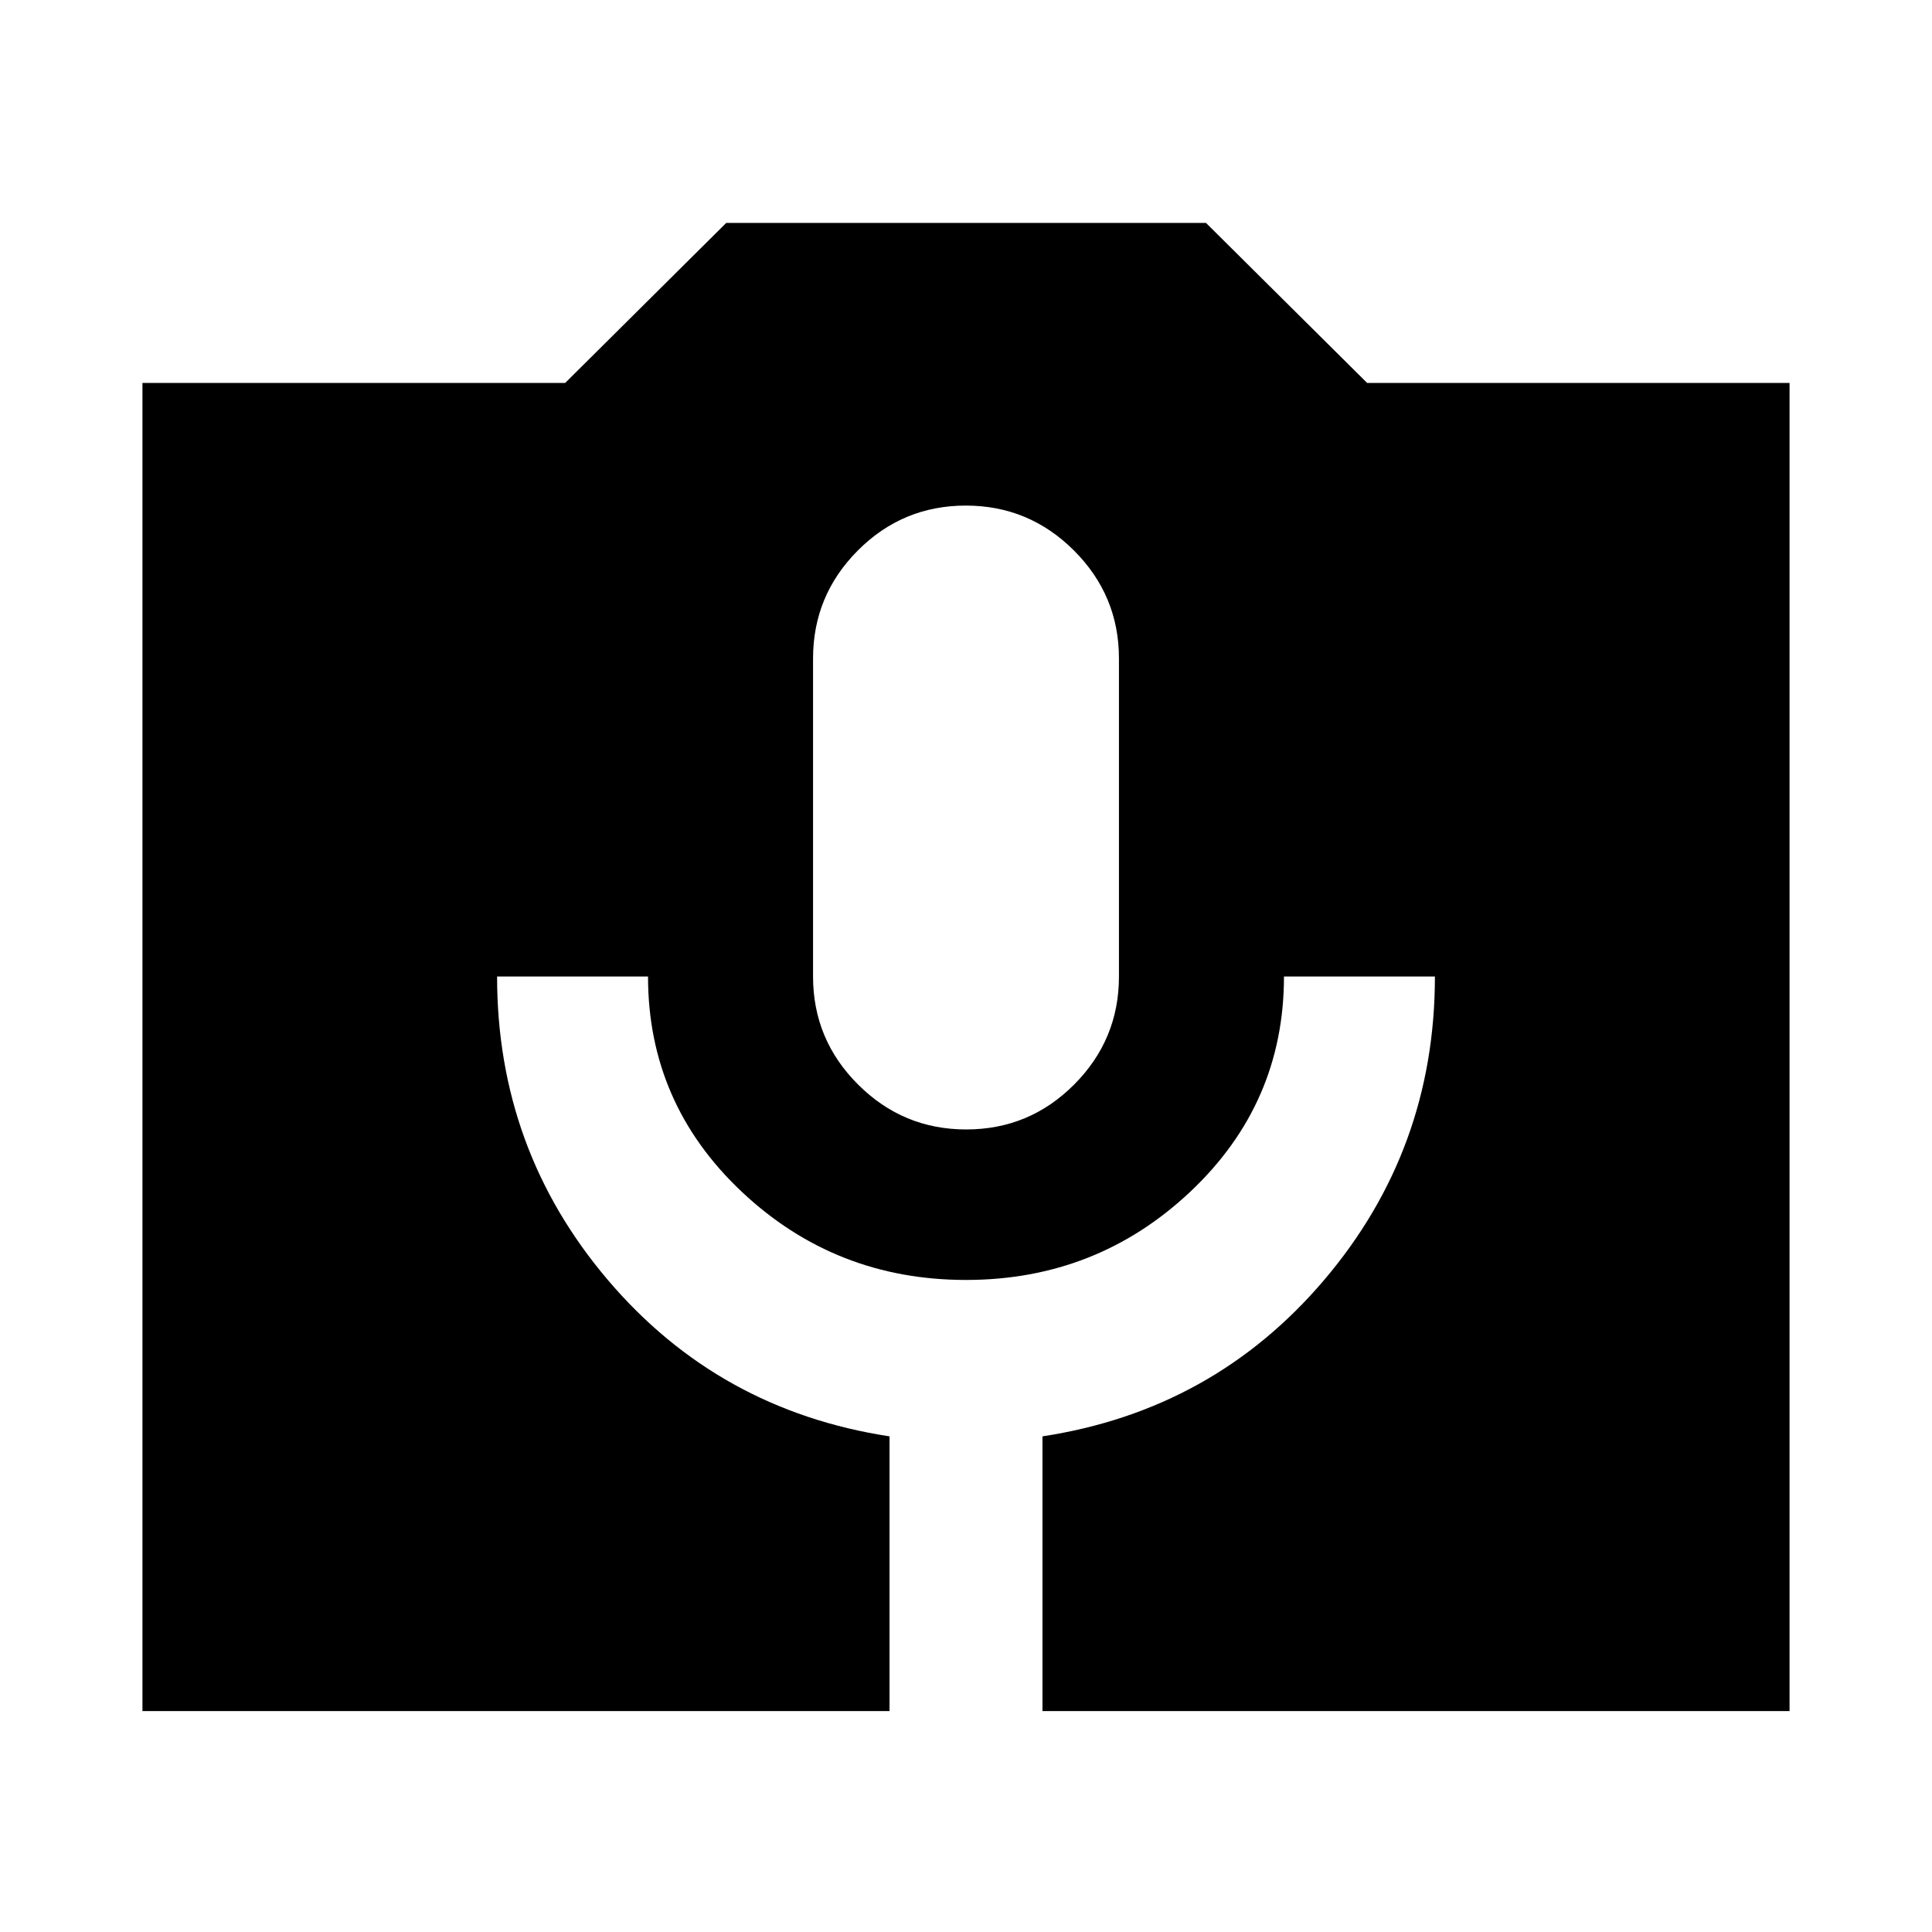 <svg xmlns="http://www.w3.org/2000/svg" height="24" viewBox="0 -960 960 960" width="24"><path d="M70.78-109.78v-659.94h210.05l80.02-79.5h238.41l80.06 79.5h209.9v659.94H518v-136.5q85-13 140-77.75t55-150.75h-75q0 63.06-46.53 106.92Q544.93-324 480-324t-111.47-43.86Q322-411.72 322-474.78h-75q0 86 55 150.75t140 77.75v136.5H70.78Zm409.33-289q31.39 0 53.64-22.33Q556-443.43 556-474.78v-158q0-31.35-22.36-53.68-22.35-22.32-53.75-22.32-31.39 0-53.64 22.32Q404-664.13 404-632.78v158q0 31.35 22.36 53.67 22.35 22.33 53.75 22.33Z"/></svg>